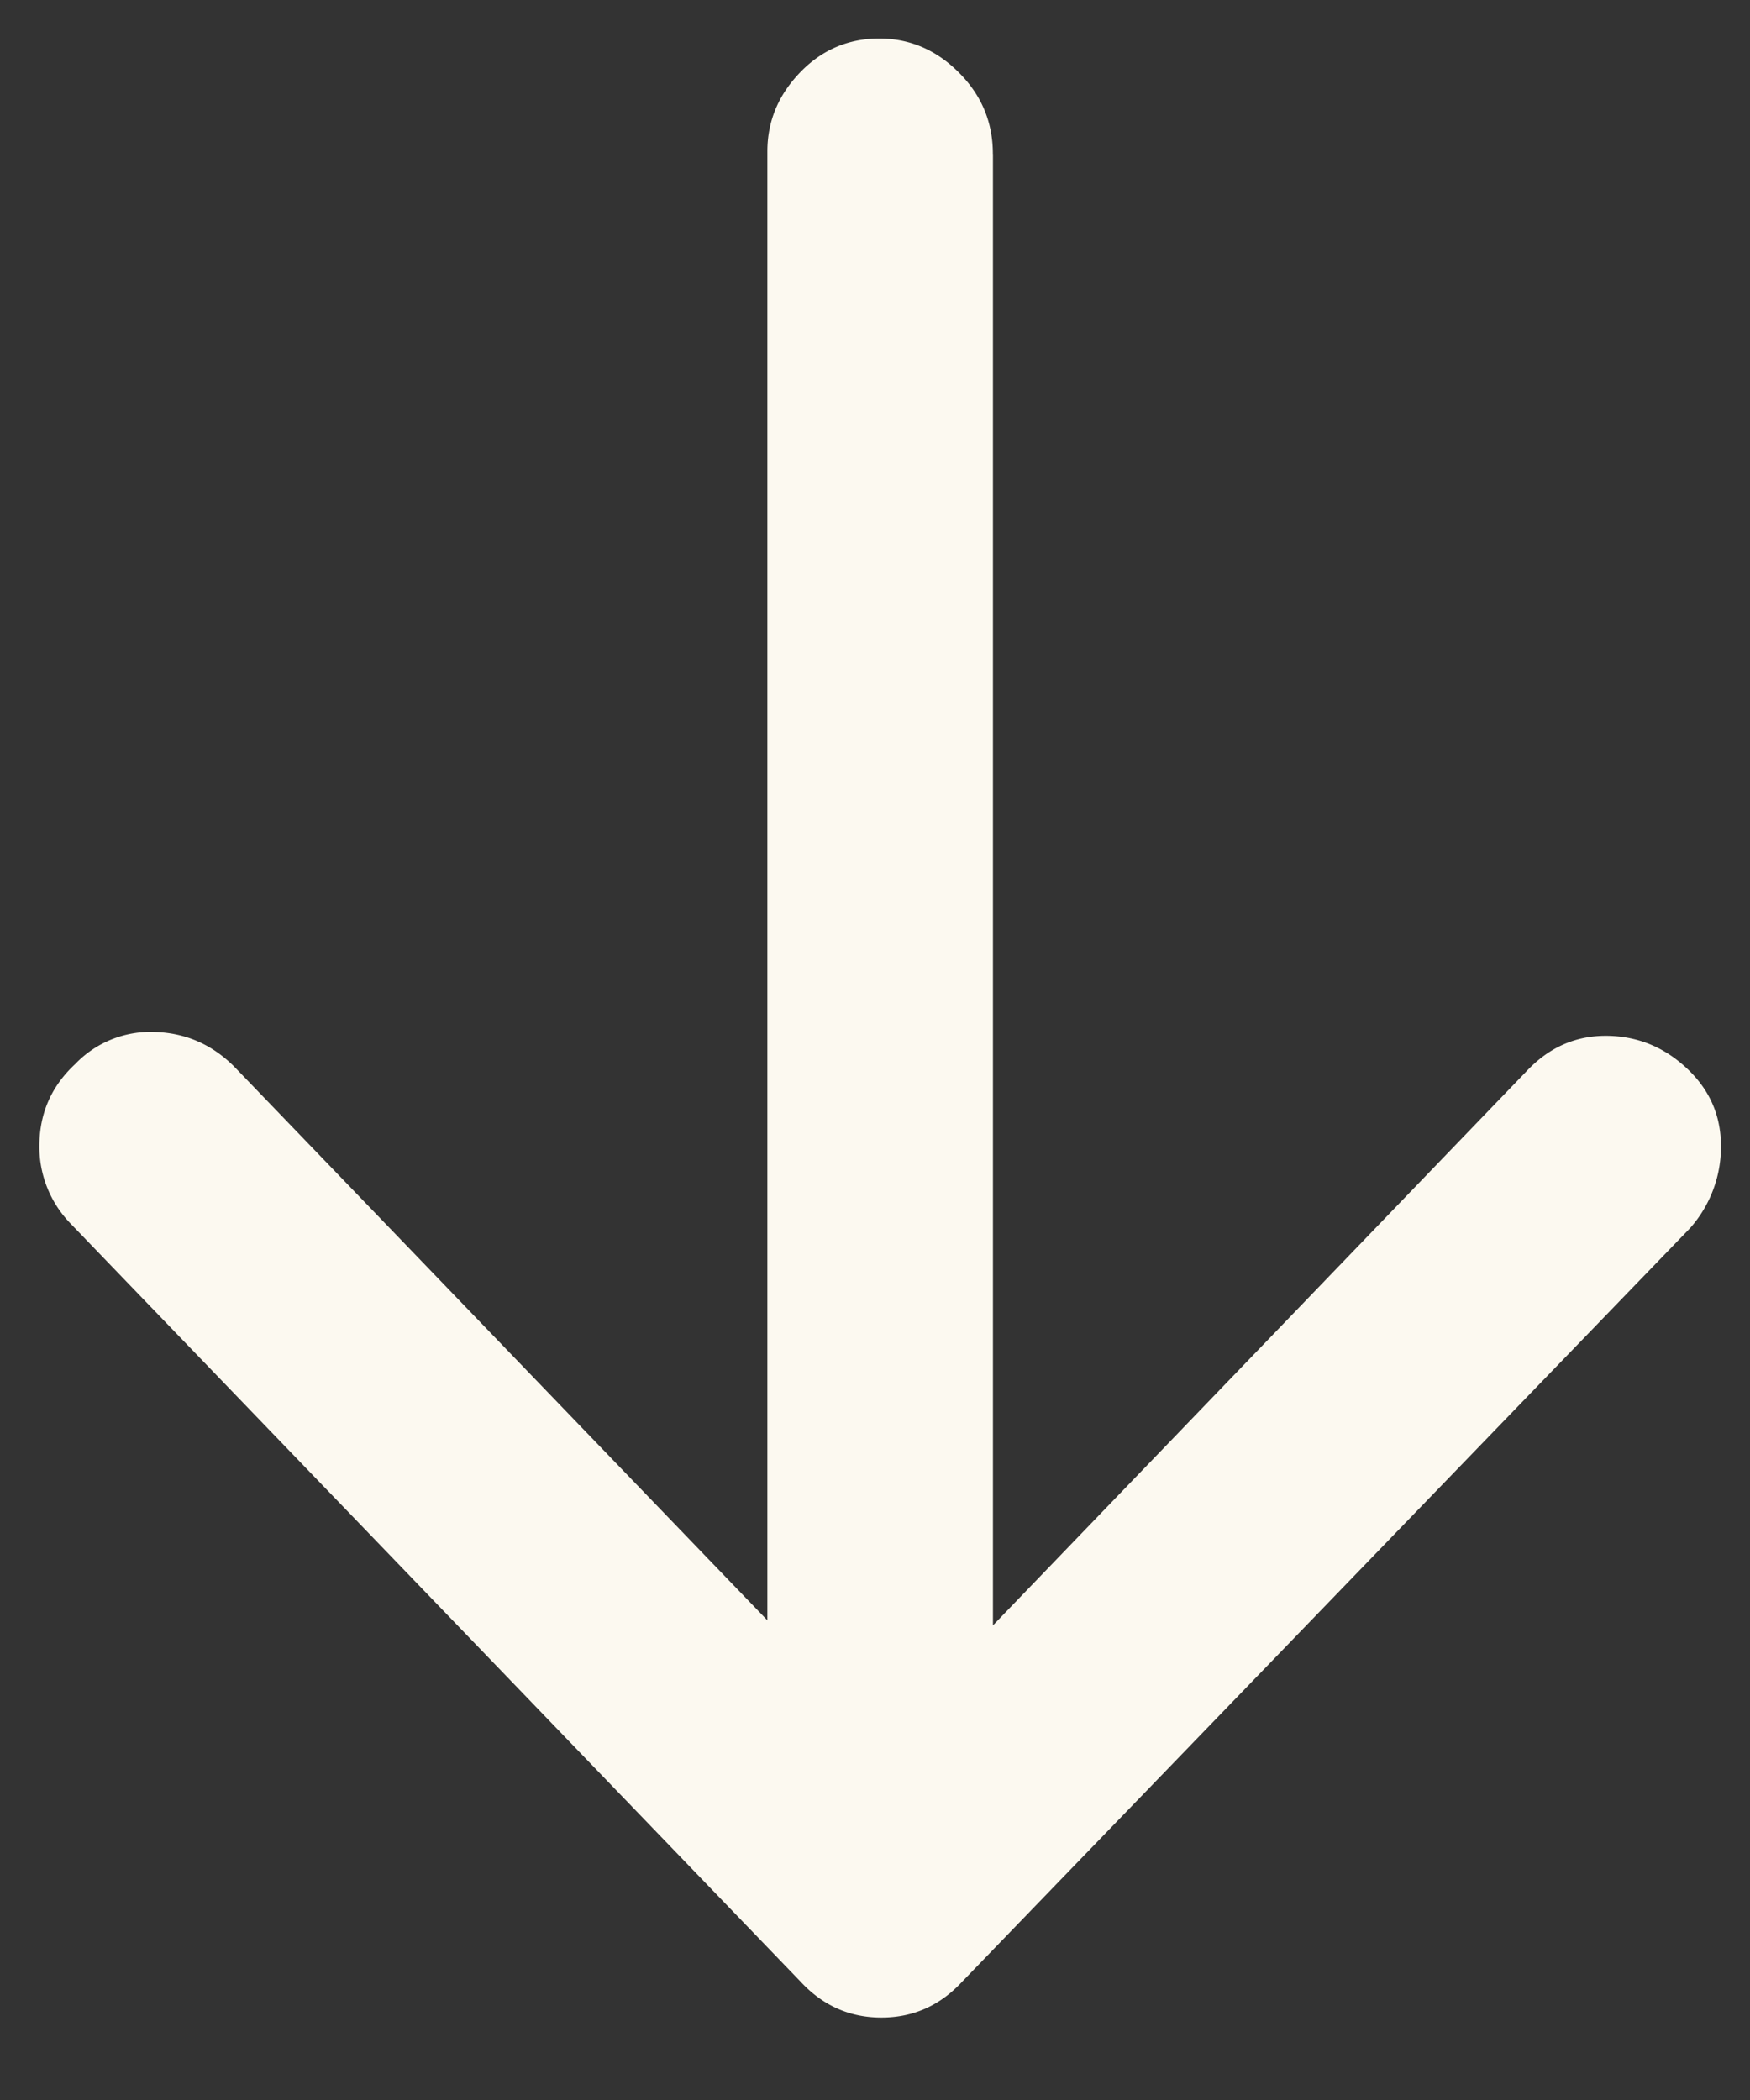 <svg width="20" height="24" xmlns="http://www.w3.org/2000/svg"><rect width="100%" height="100%" fill="#333333" stroke="none"/><path d="M11.348 1.76v16.816l6.093-6.328c.254-.273.557-.41.909-.41.351 0 .659.122.922.366.264.244.396.542.396.894a1.4 1.4 0 0 1-.352.937l-8.32 8.613c-.254.274-.561.41-.923.41-.361 0-.669-.136-.923-.41L.8 13.977a1.257 1.257 0 0 1-.35-.88c0-.37.136-.683.41-.937a1.19 1.19 0 0 1 .908-.366c.351.01.654.142.908.395l6.094 6.329V1.73c0-.332.117-.625.351-.878.234-.254.518-.391.85-.41.37-.02.693.102.966.366.274.263.41.58.41.952z" fill="#FCF9F0" fill-rule="evenodd"/></svg>